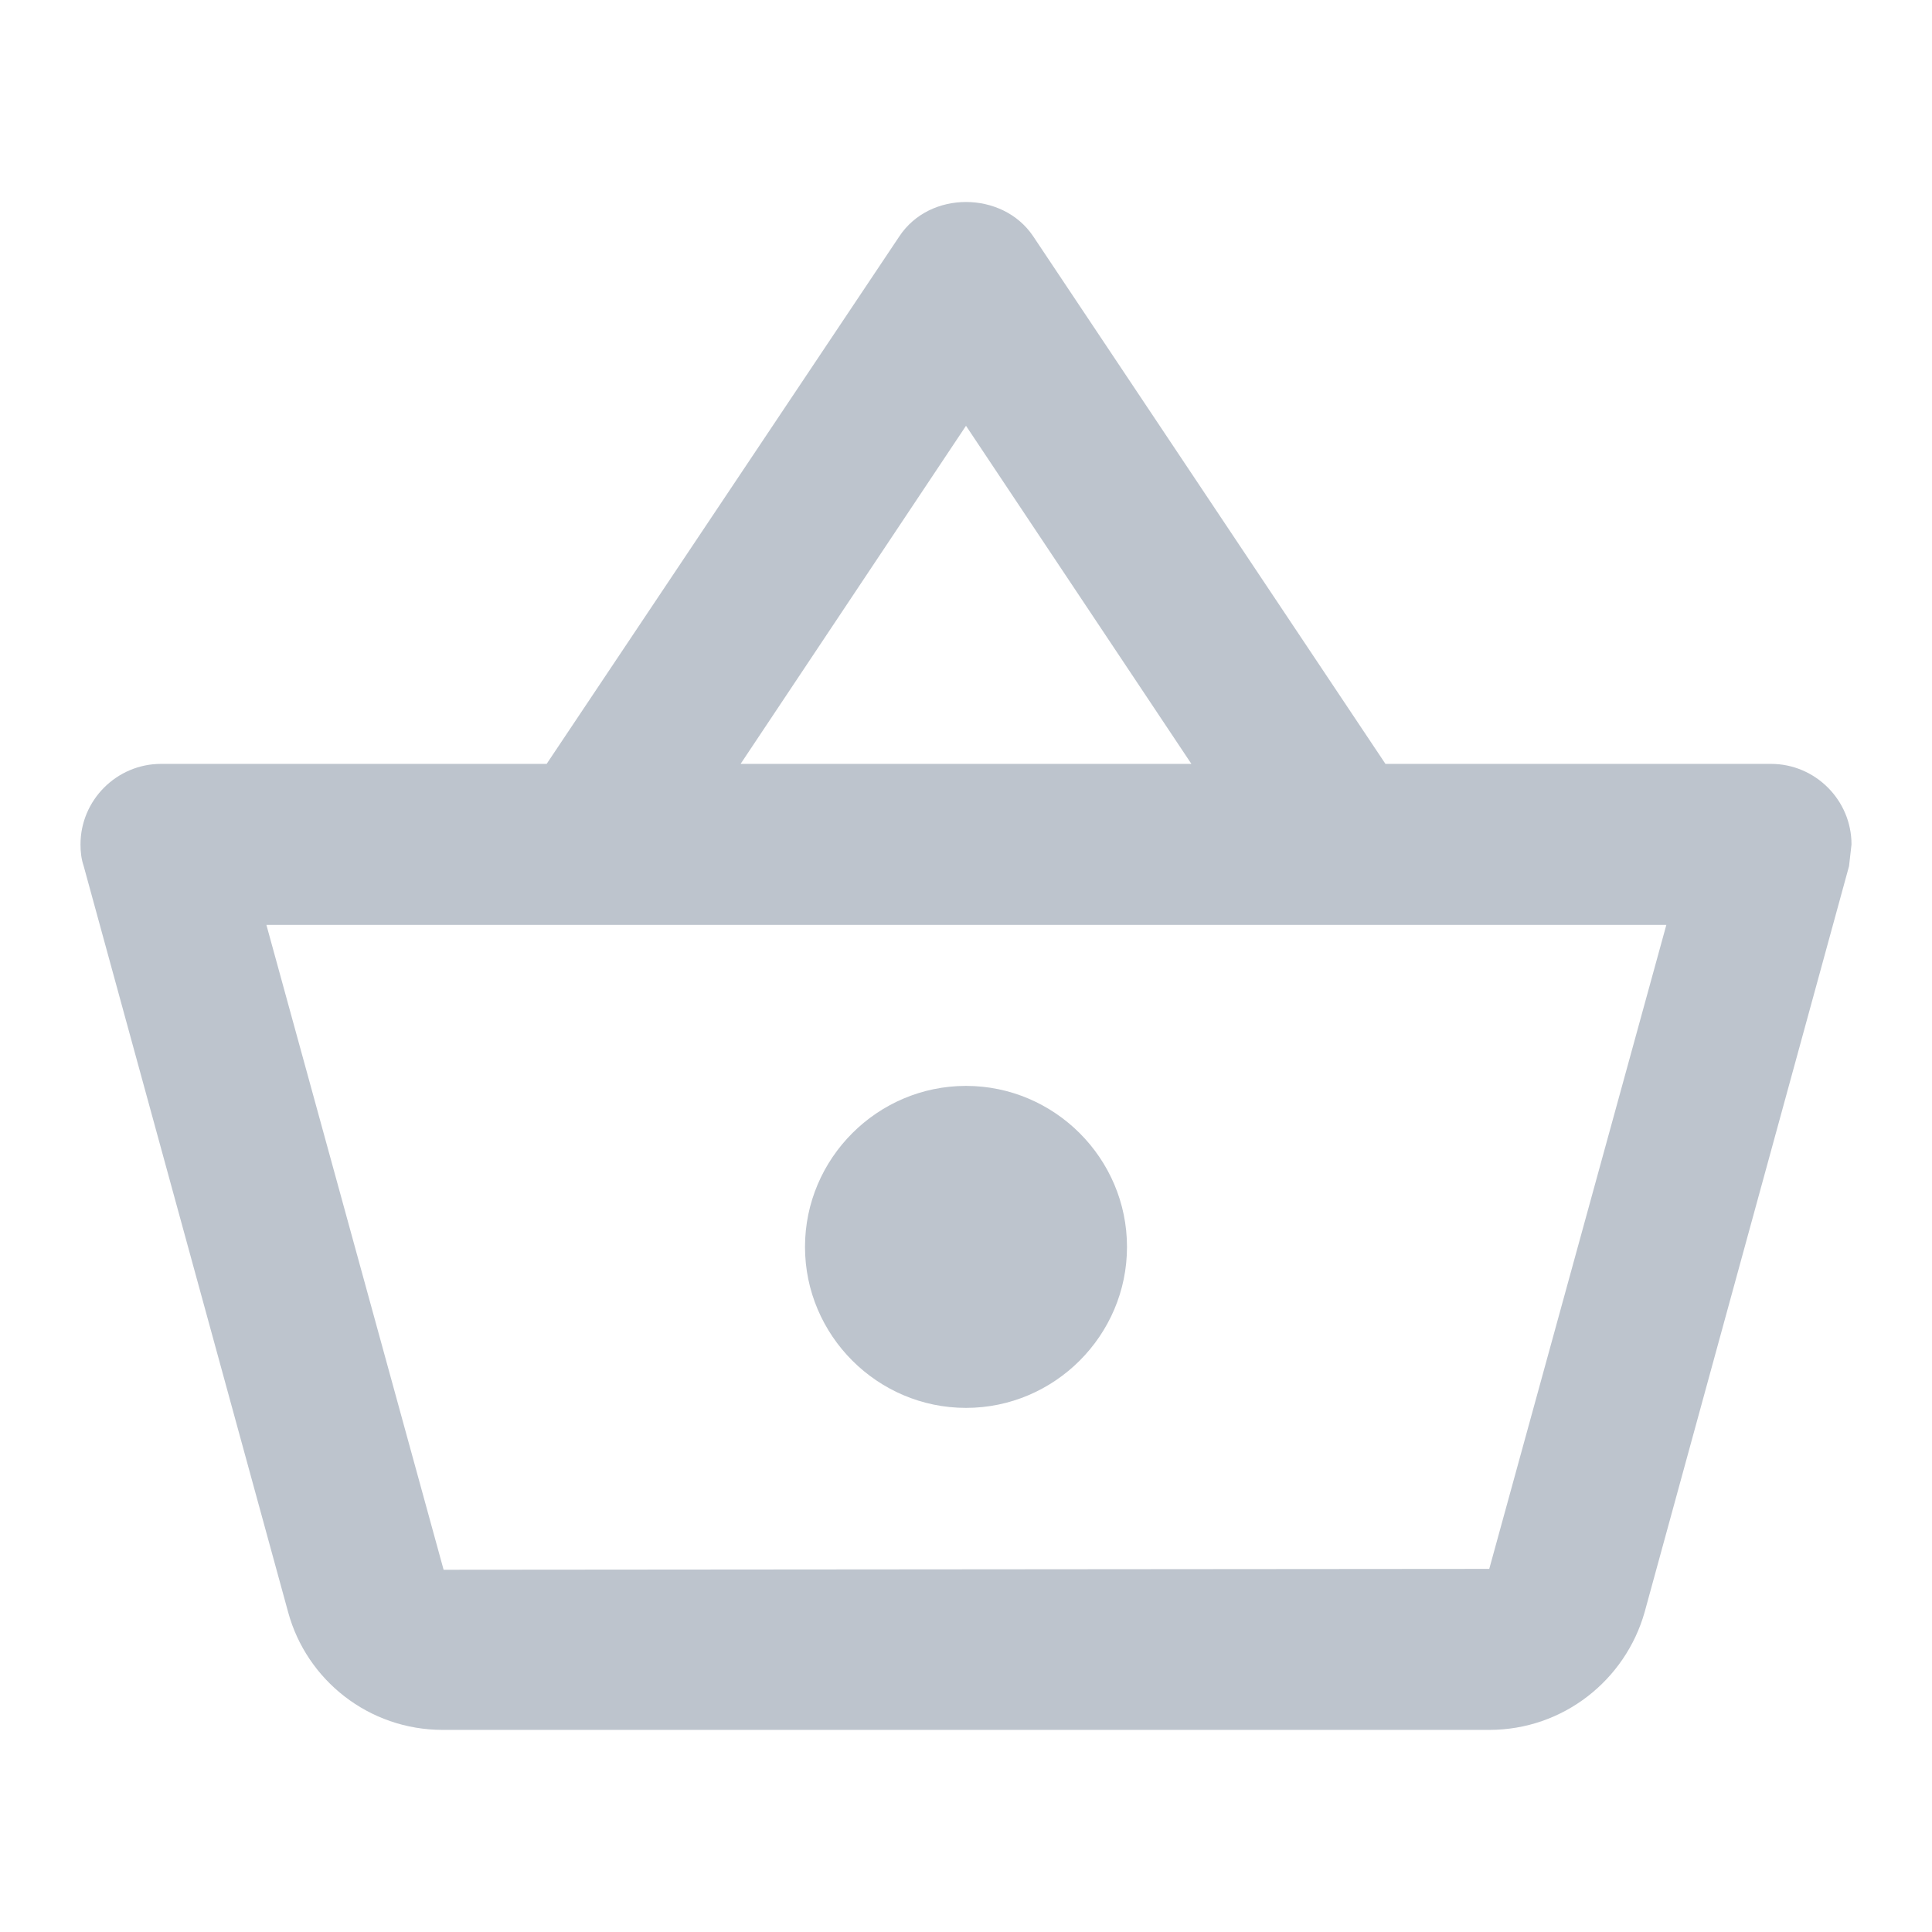 <svg width="18" height="18" viewBox="0 0 18 18" fill="none" xmlns="http://www.w3.org/2000/svg">
<path d="M16.5 7.117H12.908L9.623 2.197C9.48 1.987 9.24 1.882 9 1.882C8.76 1.882 8.52 1.987 8.377 2.205L5.093 7.117H1.5C1.087 7.117 0.75 7.455 0.75 7.867C0.75 7.935 0.757 8.002 0.78 8.07L2.685 15.022C2.857 15.652 3.435 16.117 4.125 16.117H13.875C14.565 16.117 15.143 15.652 15.322 15.022L17.227 8.07L17.25 7.867C17.25 7.455 16.913 7.117 16.5 7.117ZM9 3.967L11.1 7.117H6.9L9 3.967ZM13.875 14.617L4.133 14.625L2.482 8.617H15.525L13.875 14.617ZM9 10.117C8.175 10.117 7.5 10.792 7.5 11.617C7.5 12.442 8.175 13.117 9 13.117C9.825 13.117 10.5 12.442 10.5 11.617C10.5 10.792 9.825 10.117 9 10.117Z" fill="#BDC4CD"/>
</svg>
